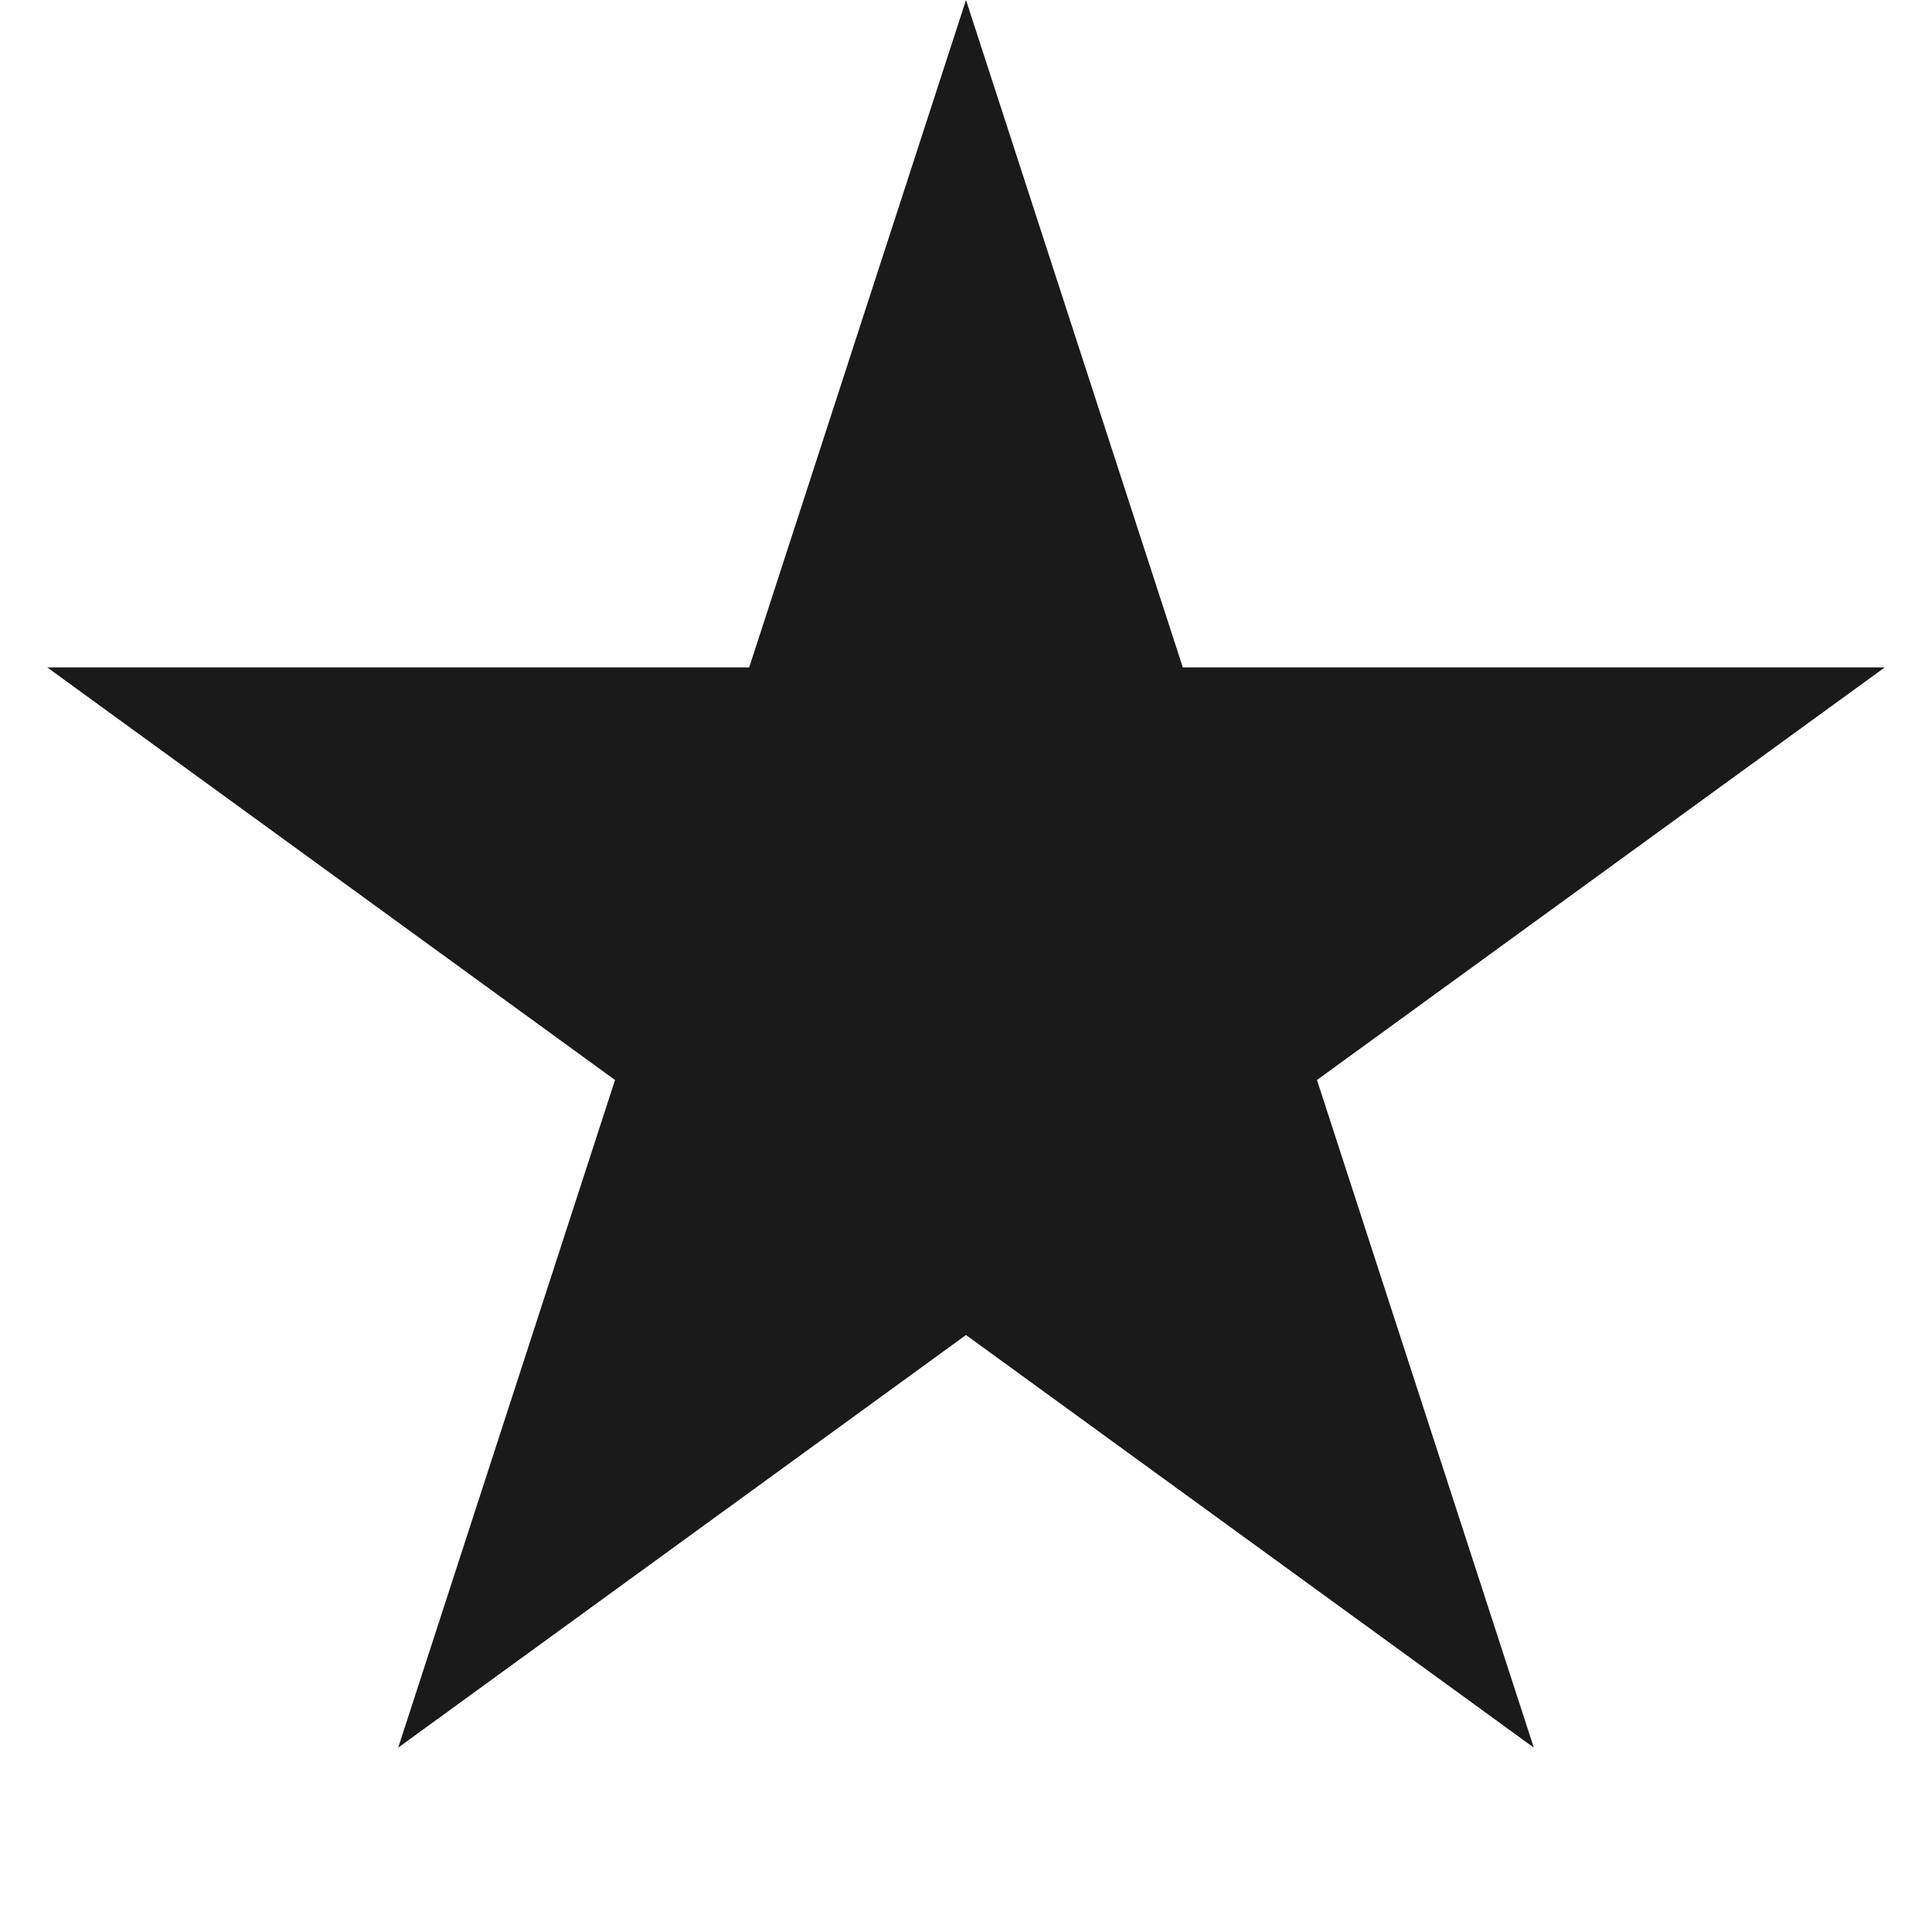 <svg width="9" height="9" viewBox="0 0 9 9" fill="none" xmlns="http://www.w3.org/2000/svg">
<path id="Star 6" d="M4.5 0L5.51 3.109H8.78L6.135 5.031L7.145 8.141L4.5 6.219L1.855 8.141L2.865 5.031L0.22 3.109H3.49L4.5 0Z" fill="#1A1A1A"/>
</svg>
